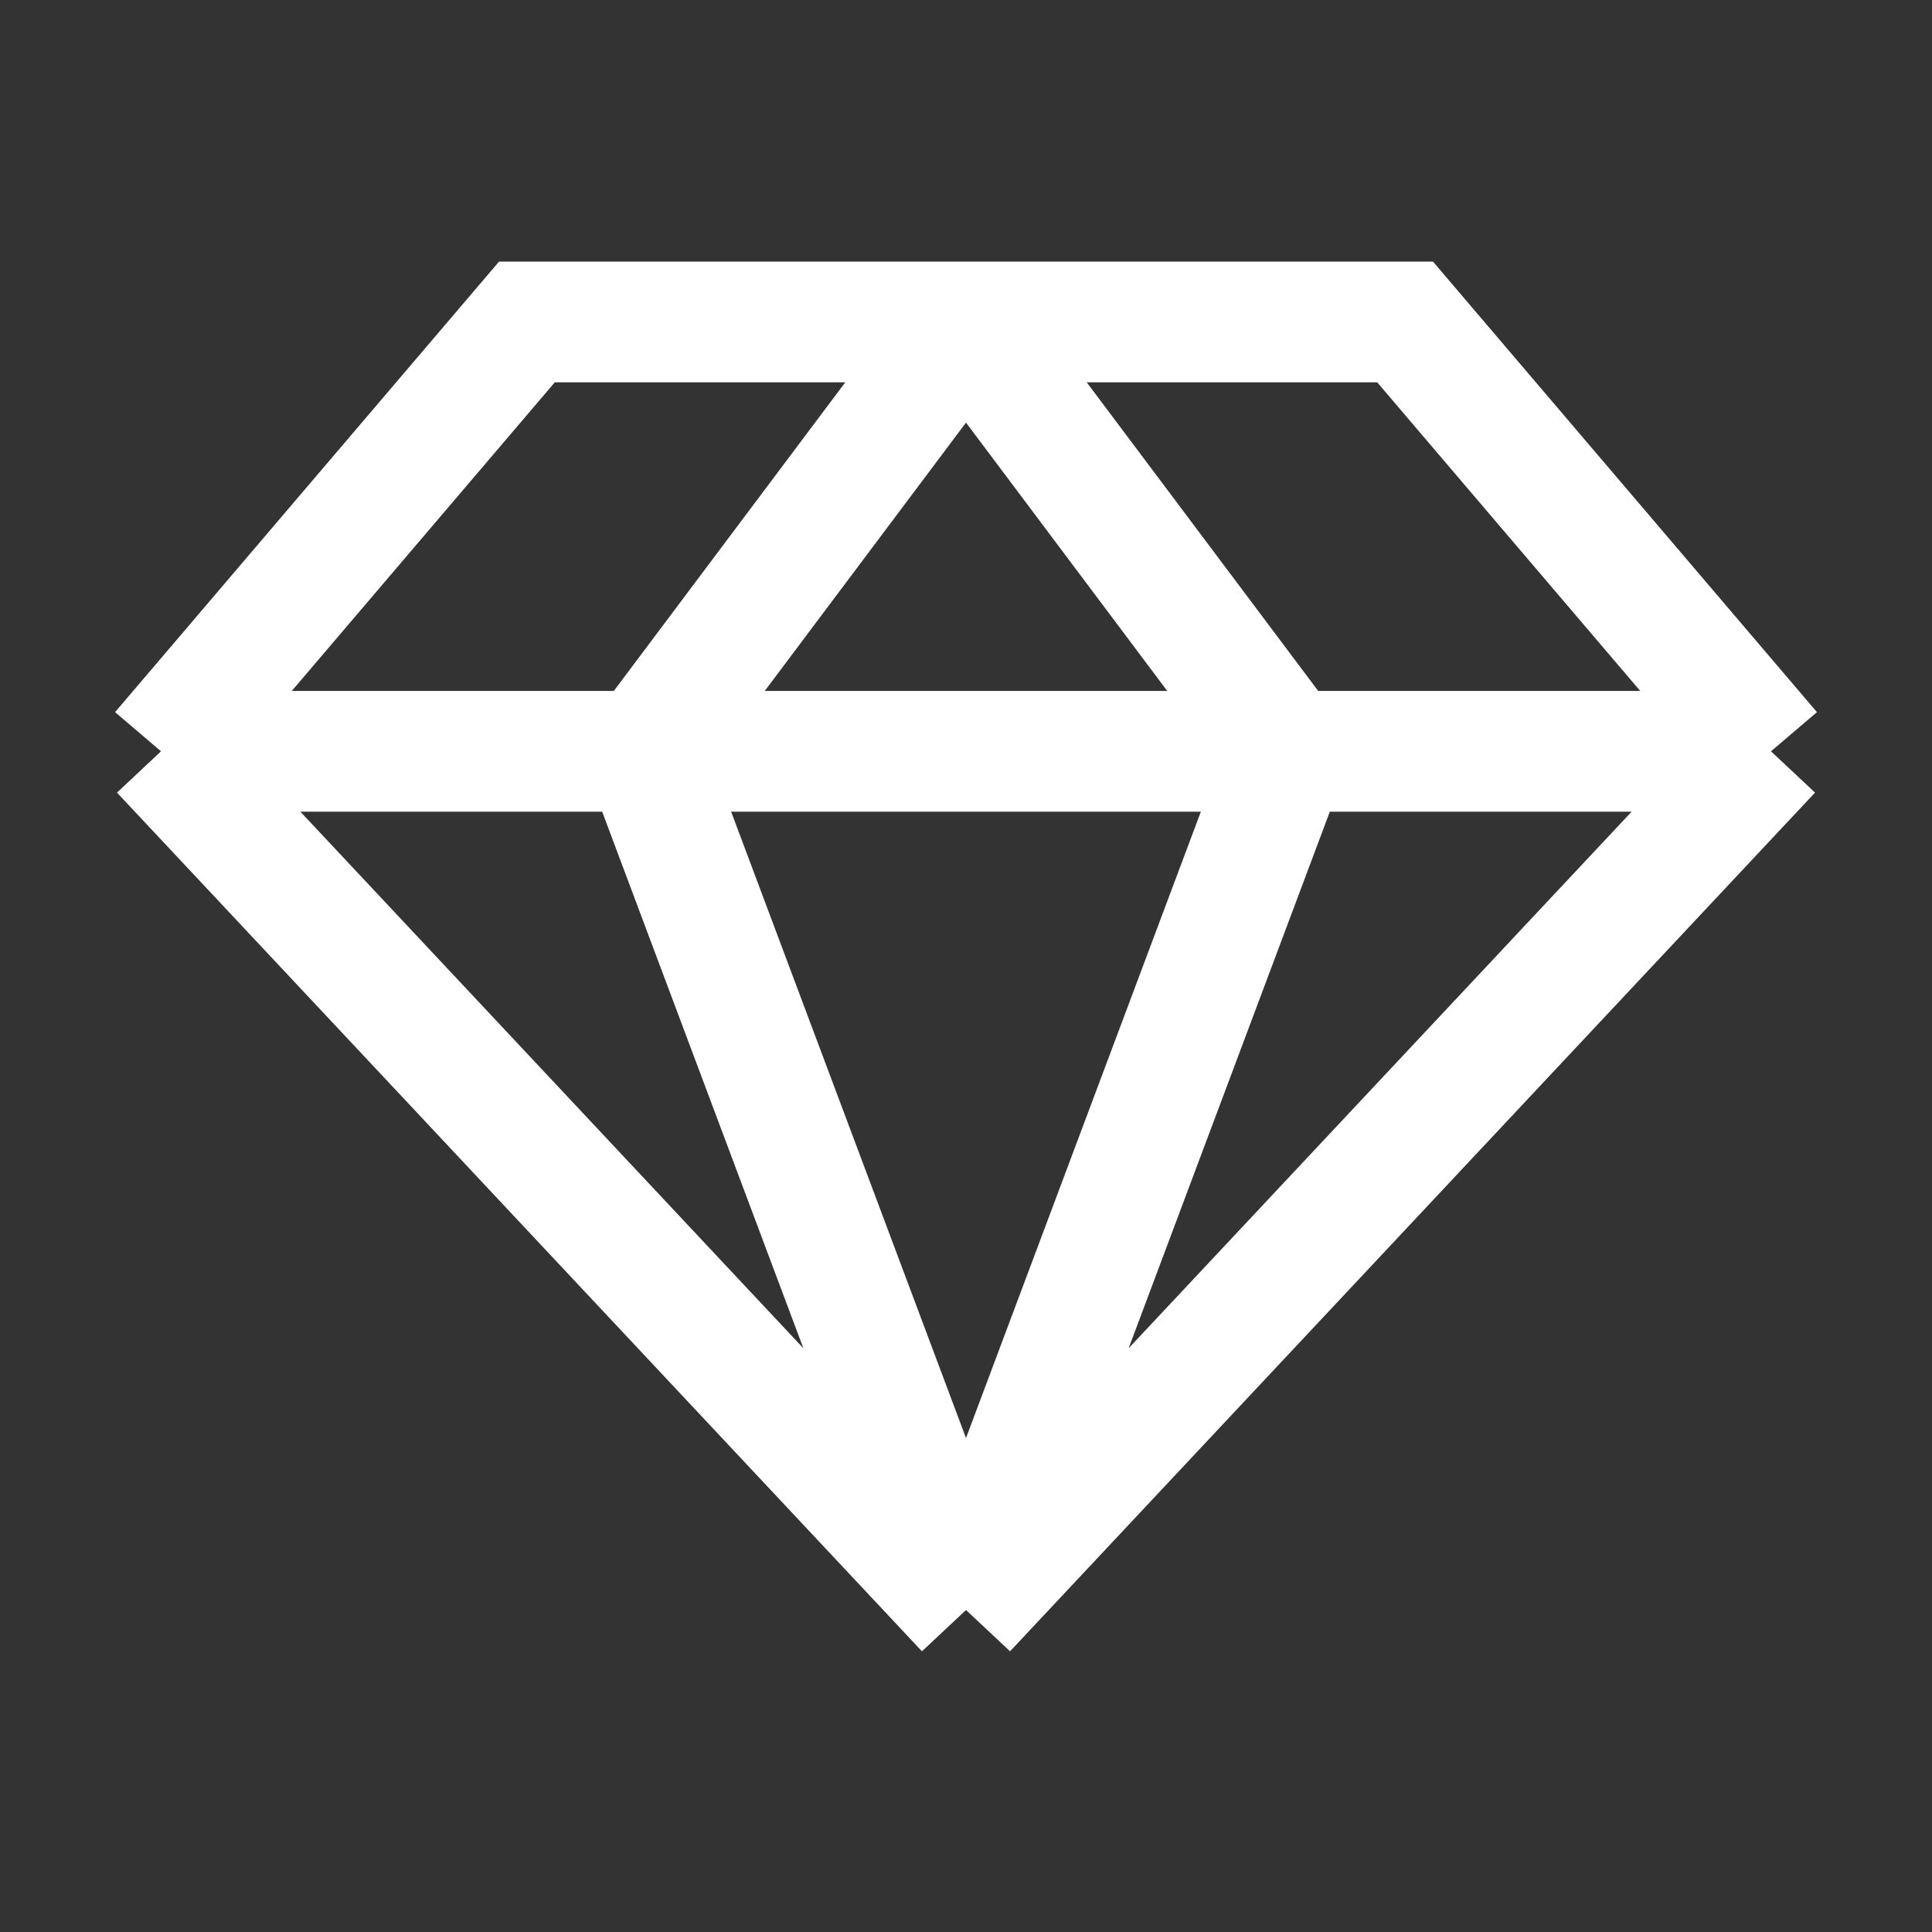 <svg width="32" height="32" viewBox="0 0 32 32" fill="none" xmlns="http://www.w3.org/2000/svg">
<rect x="0" y="0" width="32" height="32" fill="#333333" stroke="none"/>
<path d="M2.667 12.444L8.727 5.333H16M2.667 12.444L16 26.667M2.667 12.444H10.667M16 26.667L29.333 12.444M16 26.667L10.667 12.444M16 26.667L21.333 12.444M29.333 12.444L23.273 5.333H16M29.333 12.444H21.333M16 5.333L10.667 12.444M16 5.333L21.333 12.444M10.667 12.444H21.333" stroke="white" stroke-width="2"/>
</svg>
